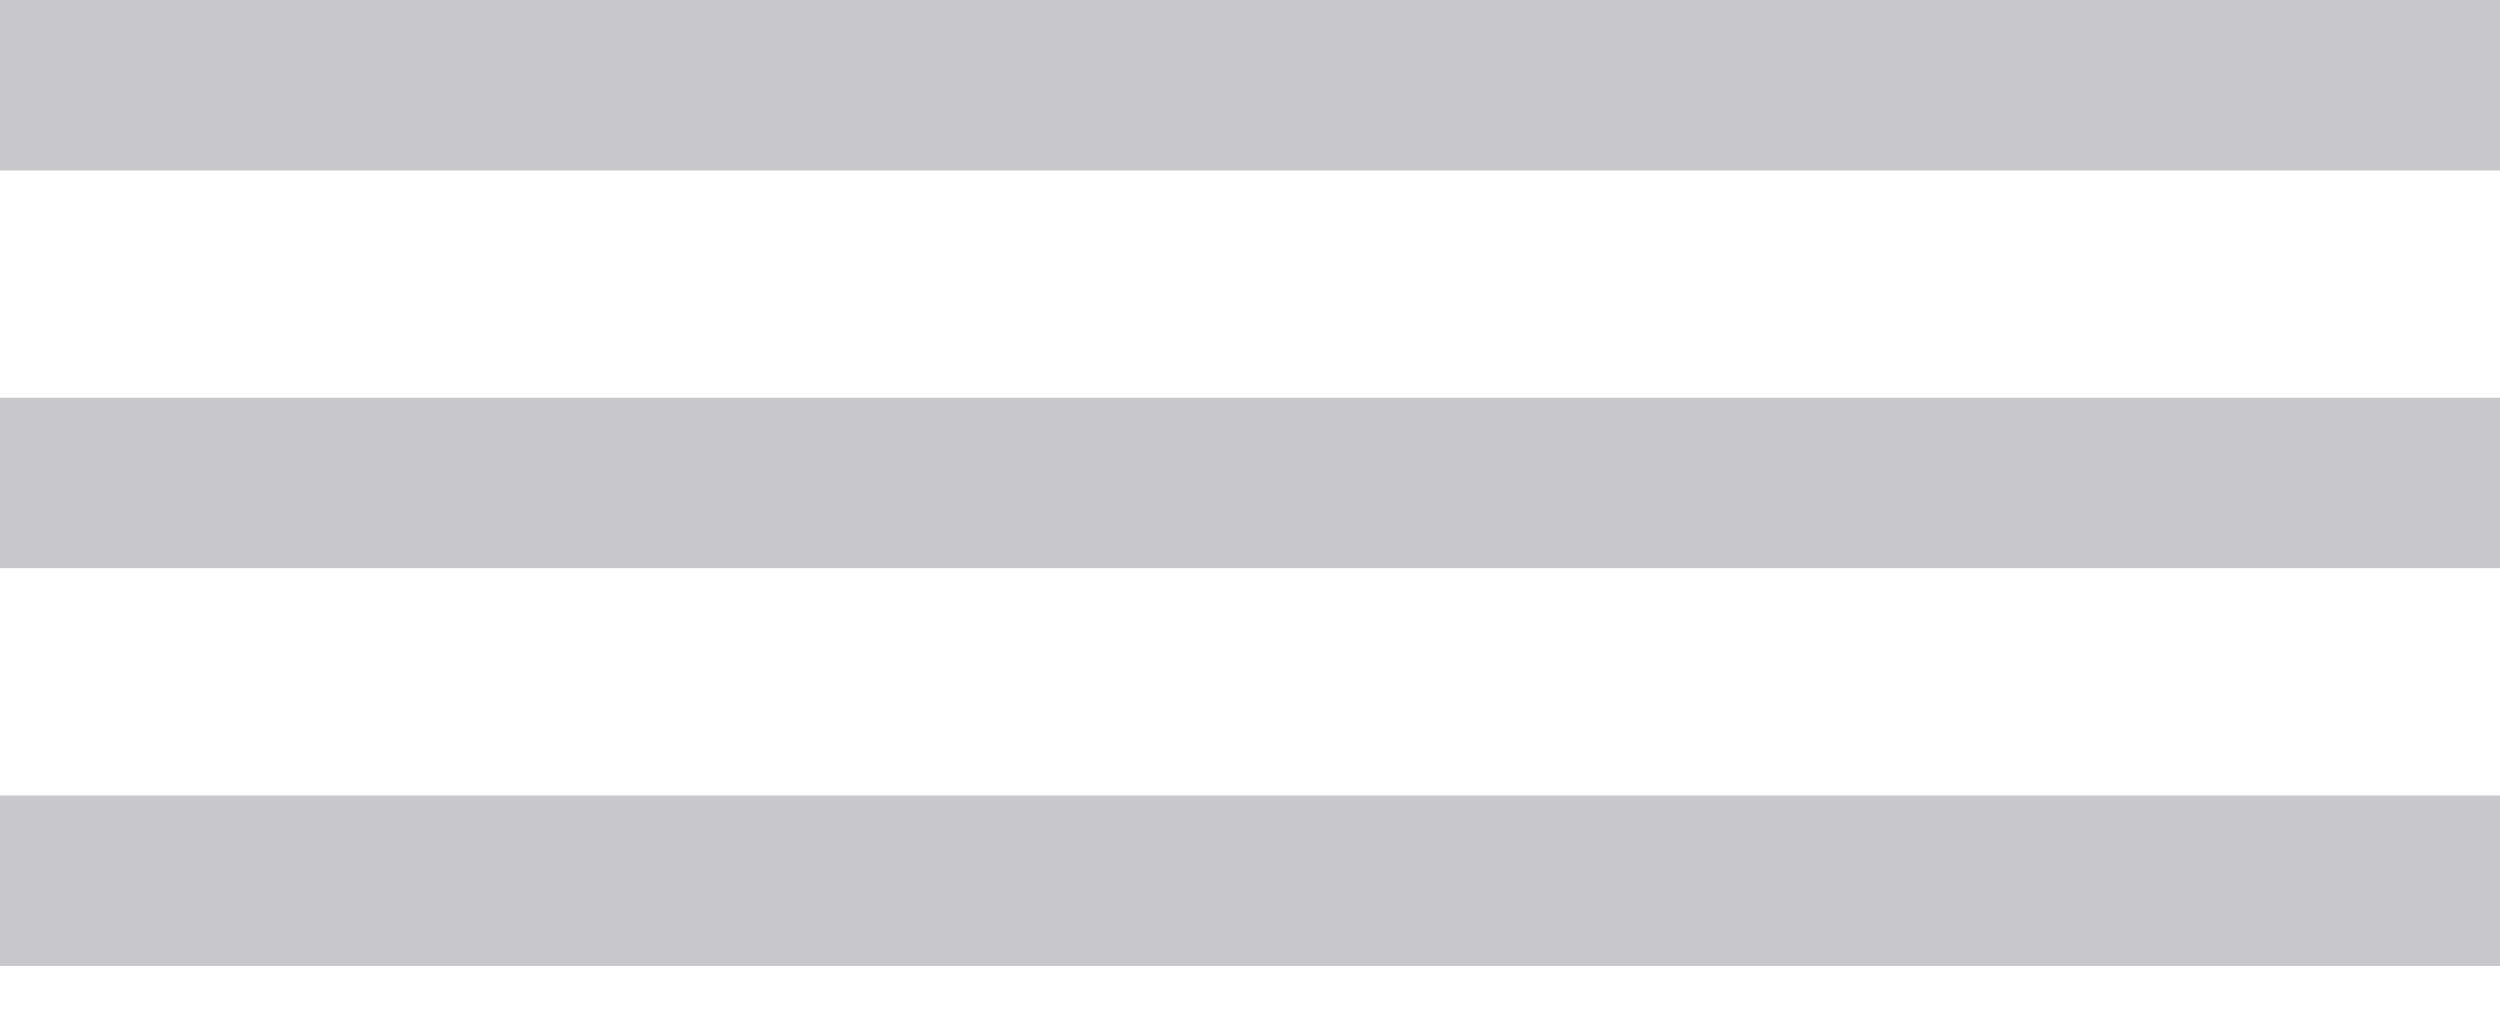 <?xml version="1.0" encoding="UTF-8"?>
<svg width="22px" height="9px" viewBox="0 0 22 9" version="1.1" xmlns="http://www.w3.org/2000/svg" xmlns:xlink="http://www.w3.org/1999/xlink">
    <!-- Generator: Sketch 49 (51002) - http://www.bohemiancoding.com/sketch -->
    <title>move</title>
    <desc>Created with Sketch.</desc>
    <defs></defs>
    <g id="Symbols" stroke="none" stroke-width="1" fill="none" fill-rule="evenodd">
        <g id="O/Move-+-Trash" transform="translate(-52, -18)" fill="#C7C7CC">
            <path d="M52,18 L74,18 L74,19.5 L52,19.5 L52,18 Z M52,21.5 L74,21.5 L74,23 L52,23 L52,21.5 Z M52,25 L74,25 L74,26.5 L52,26.5 L52,25 Z" id="move"></path>
        </g>
    </g>
</svg>